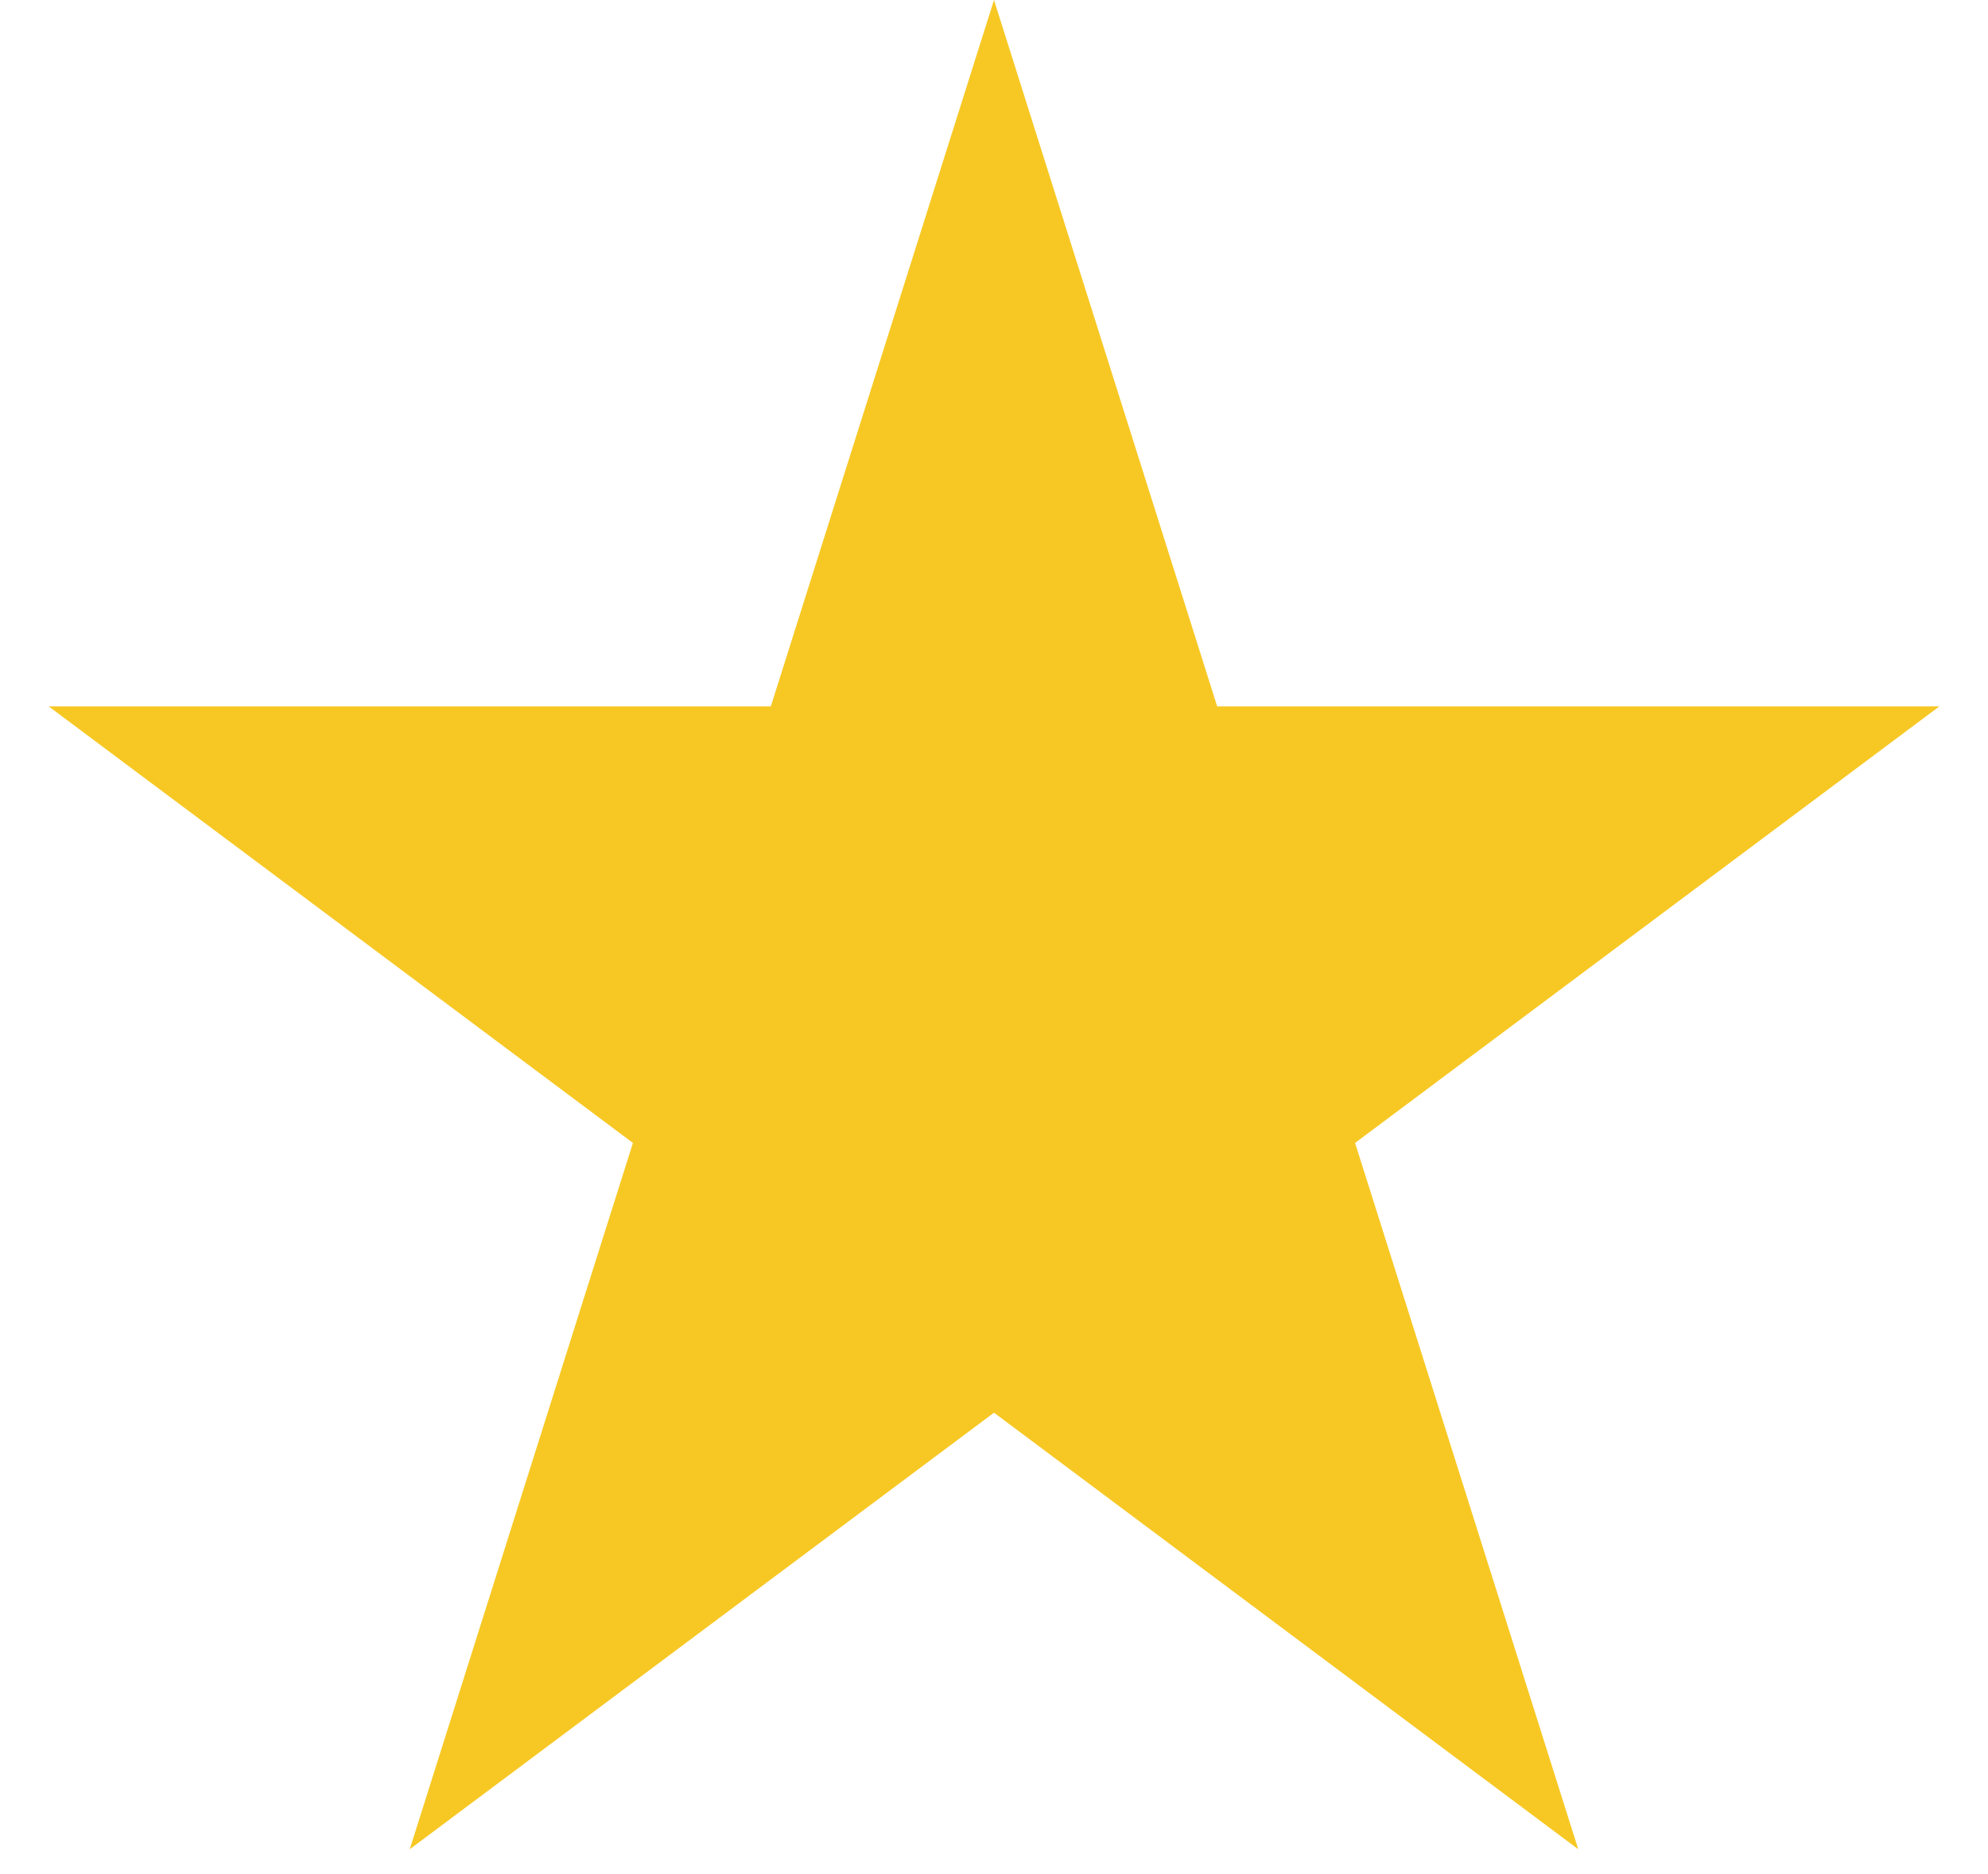 <svg width="35" height="33" viewBox="0 0 35 33" fill="none" xmlns="http://www.w3.org/2000/svg">
<path d="M17.5 0L21.429 12.438H34.144L23.857 20.125L27.786 32.562L17.5 24.875L7.214 32.562L11.143 20.125L0.857 12.438H13.571L17.5 0Z" fill="#F7C824"/>
</svg>
